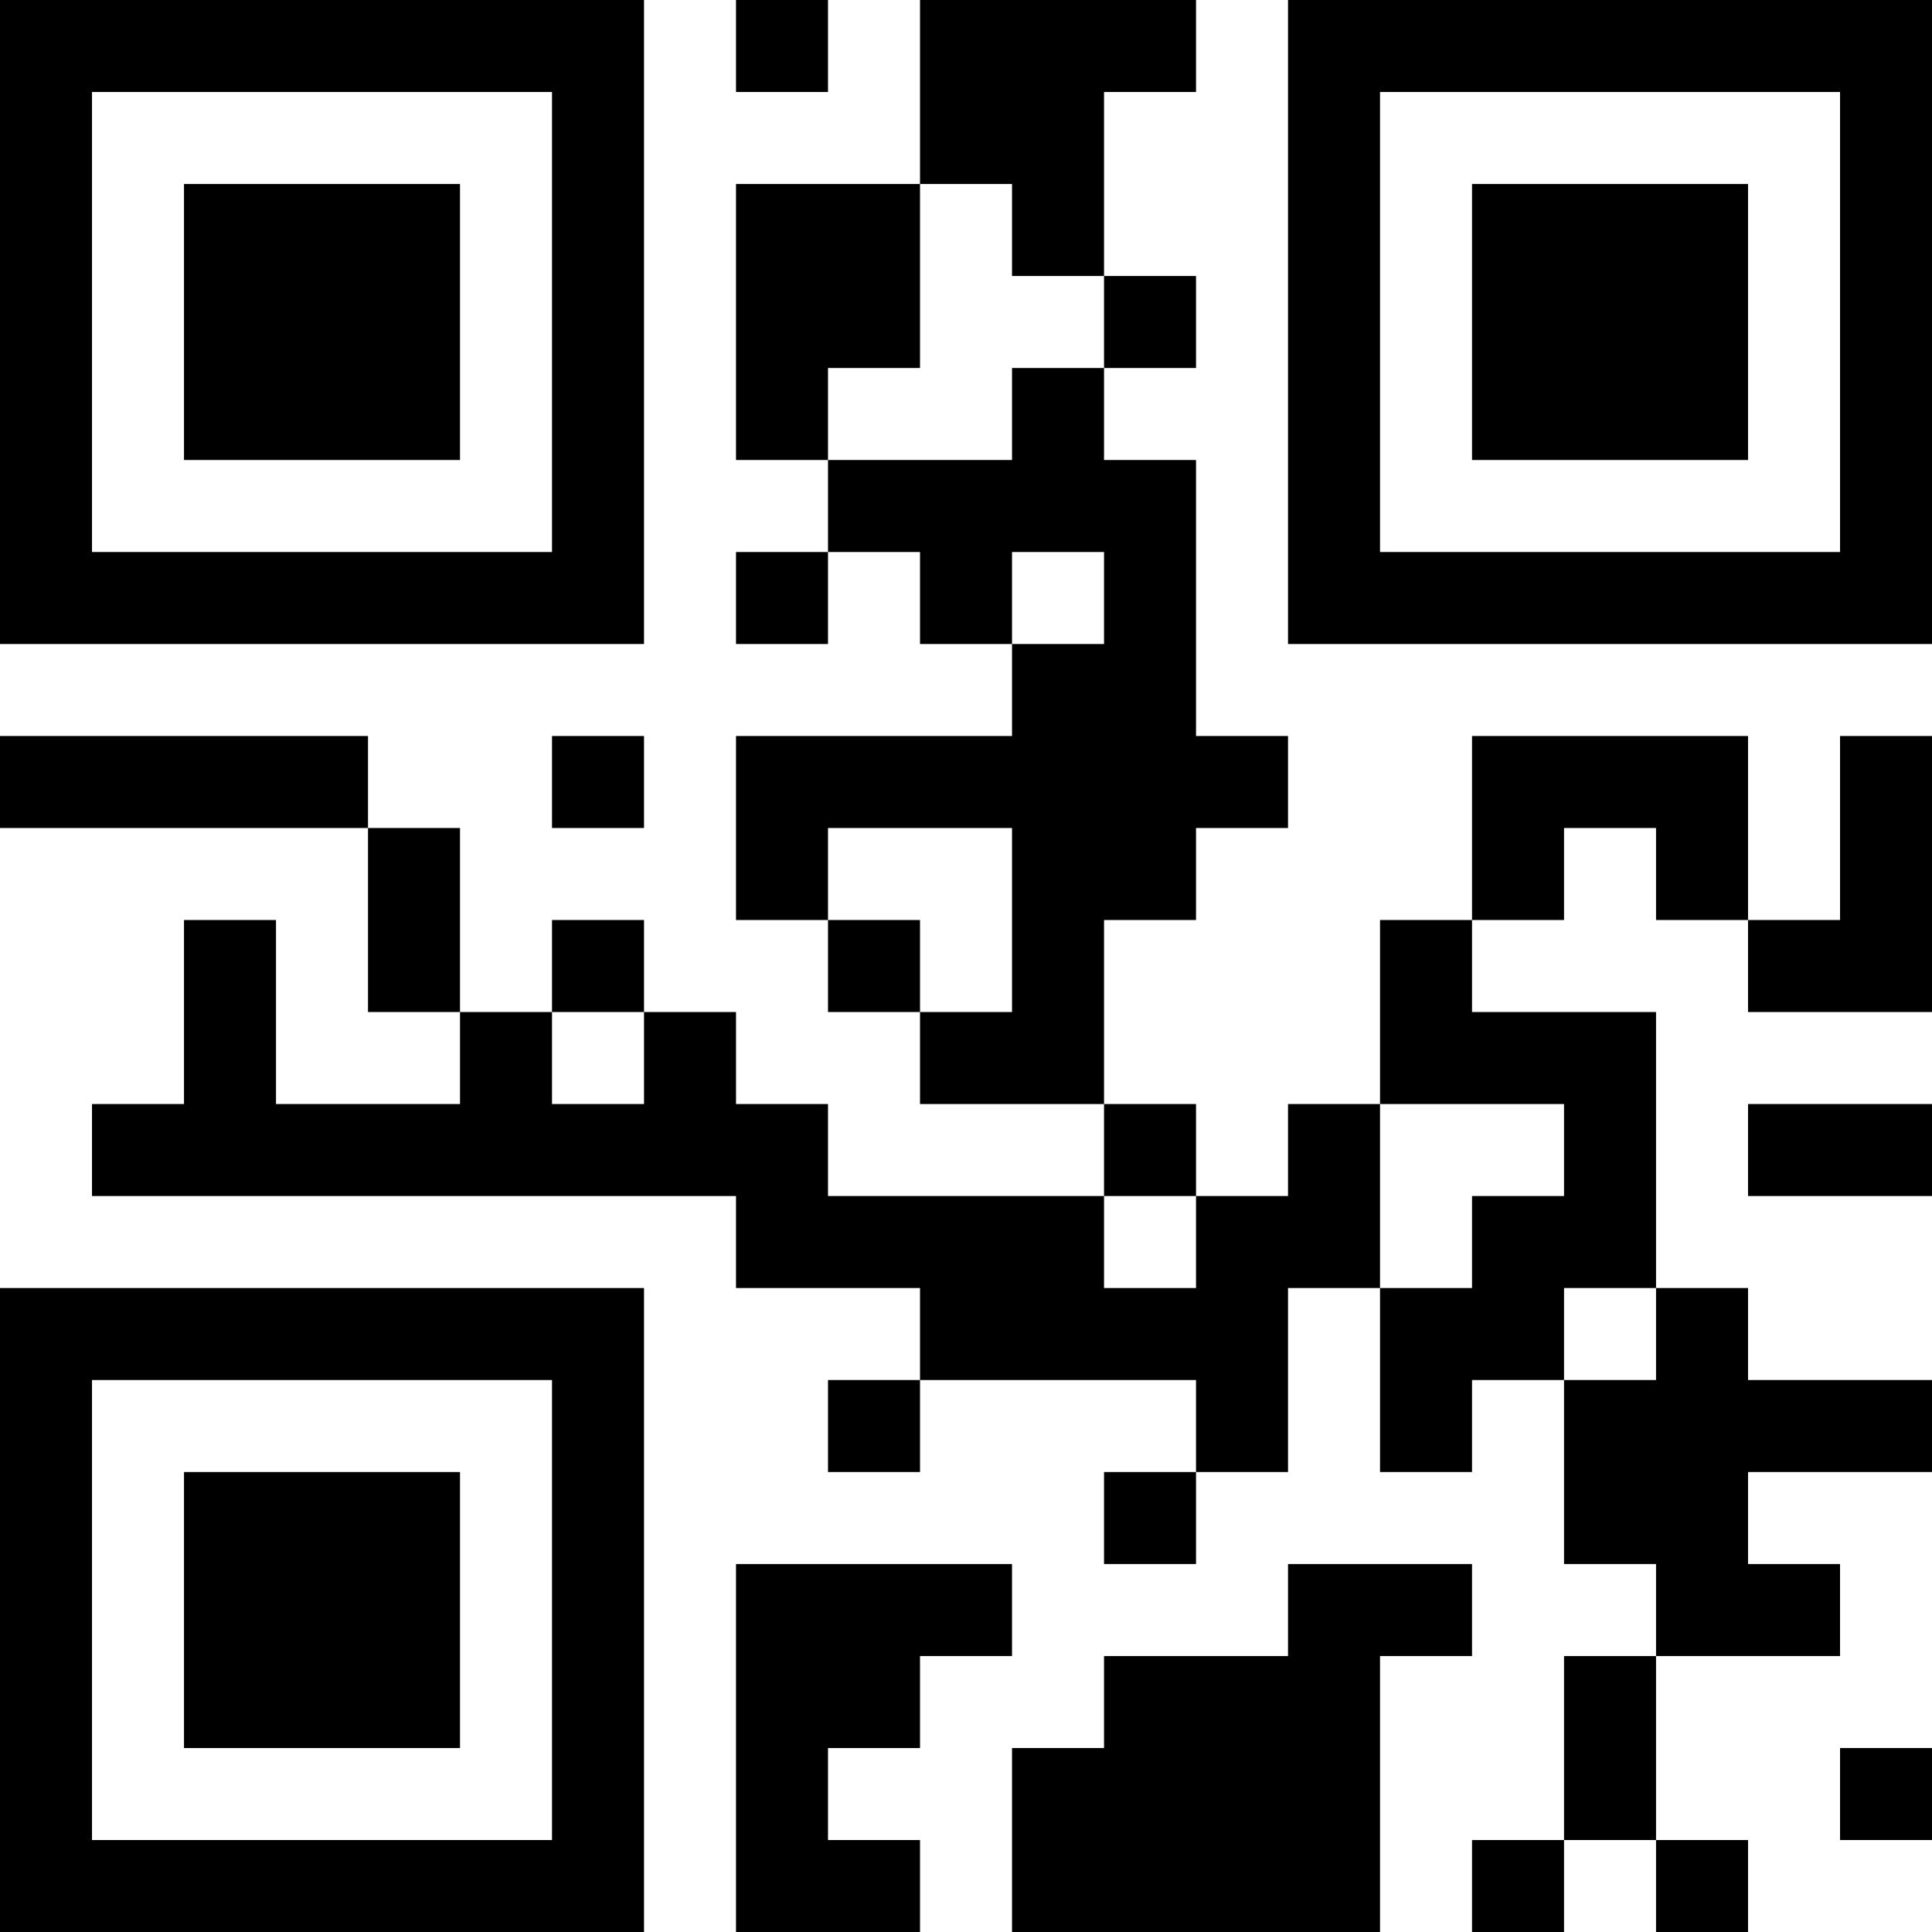 <?xml version="1.0" encoding="UTF-8"?>
<svg xmlns="http://www.w3.org/2000/svg" version="1.1" width="100" height="100" viewBox="0 0 100 100"><rect x="0" y="0" width="100" height="100" fill="#ffffff"/><g transform="scale(4.762)"><g transform="translate(0,0)"><path fill-rule="evenodd" d="M8 0L8 1L9 1L9 0ZM10 0L10 2L8 2L8 5L9 5L9 6L8 6L8 7L9 7L9 6L10 6L10 7L11 7L11 8L8 8L8 10L9 10L9 11L10 11L10 12L12 12L12 13L9 13L9 12L8 12L8 11L7 11L7 10L6 10L6 11L5 11L5 9L4 9L4 8L0 8L0 9L4 9L4 11L5 11L5 12L3 12L3 10L2 10L2 12L1 12L1 13L8 13L8 14L10 14L10 15L9 15L9 16L10 16L10 15L13 15L13 16L12 16L12 17L13 17L13 16L14 16L14 14L15 14L15 16L16 16L16 15L17 15L17 17L18 17L18 18L17 18L17 20L16 20L16 21L17 21L17 20L18 20L18 21L19 21L19 20L18 20L18 18L20 18L20 17L19 17L19 16L21 16L21 15L19 15L19 14L18 14L18 11L16 11L16 10L17 10L17 9L18 9L18 10L19 10L19 11L21 11L21 8L20 8L20 10L19 10L19 8L16 8L16 10L15 10L15 12L14 12L14 13L13 13L13 12L12 12L12 10L13 10L13 9L14 9L14 8L13 8L13 5L12 5L12 4L13 4L13 3L12 3L12 1L13 1L13 0ZM10 2L10 4L9 4L9 5L11 5L11 4L12 4L12 3L11 3L11 2ZM11 6L11 7L12 7L12 6ZM6 8L6 9L7 9L7 8ZM9 9L9 10L10 10L10 11L11 11L11 9ZM6 11L6 12L7 12L7 11ZM15 12L15 14L16 14L16 13L17 13L17 12ZM19 12L19 13L21 13L21 12ZM12 13L12 14L13 14L13 13ZM17 14L17 15L18 15L18 14ZM8 17L8 21L10 21L10 20L9 20L9 19L10 19L10 18L11 18L11 17ZM14 17L14 18L12 18L12 19L11 19L11 21L15 21L15 18L16 18L16 17ZM20 19L20 20L21 20L21 19ZM0 0L0 7L7 7L7 0ZM1 1L1 6L6 6L6 1ZM2 2L2 5L5 5L5 2ZM14 0L14 7L21 7L21 0ZM15 1L15 6L20 6L20 1ZM16 2L16 5L19 5L19 2ZM0 14L0 21L7 21L7 14ZM1 15L1 20L6 20L6 15ZM2 16L2 19L5 19L5 16Z" fill="#000000"/></g></g></svg>
